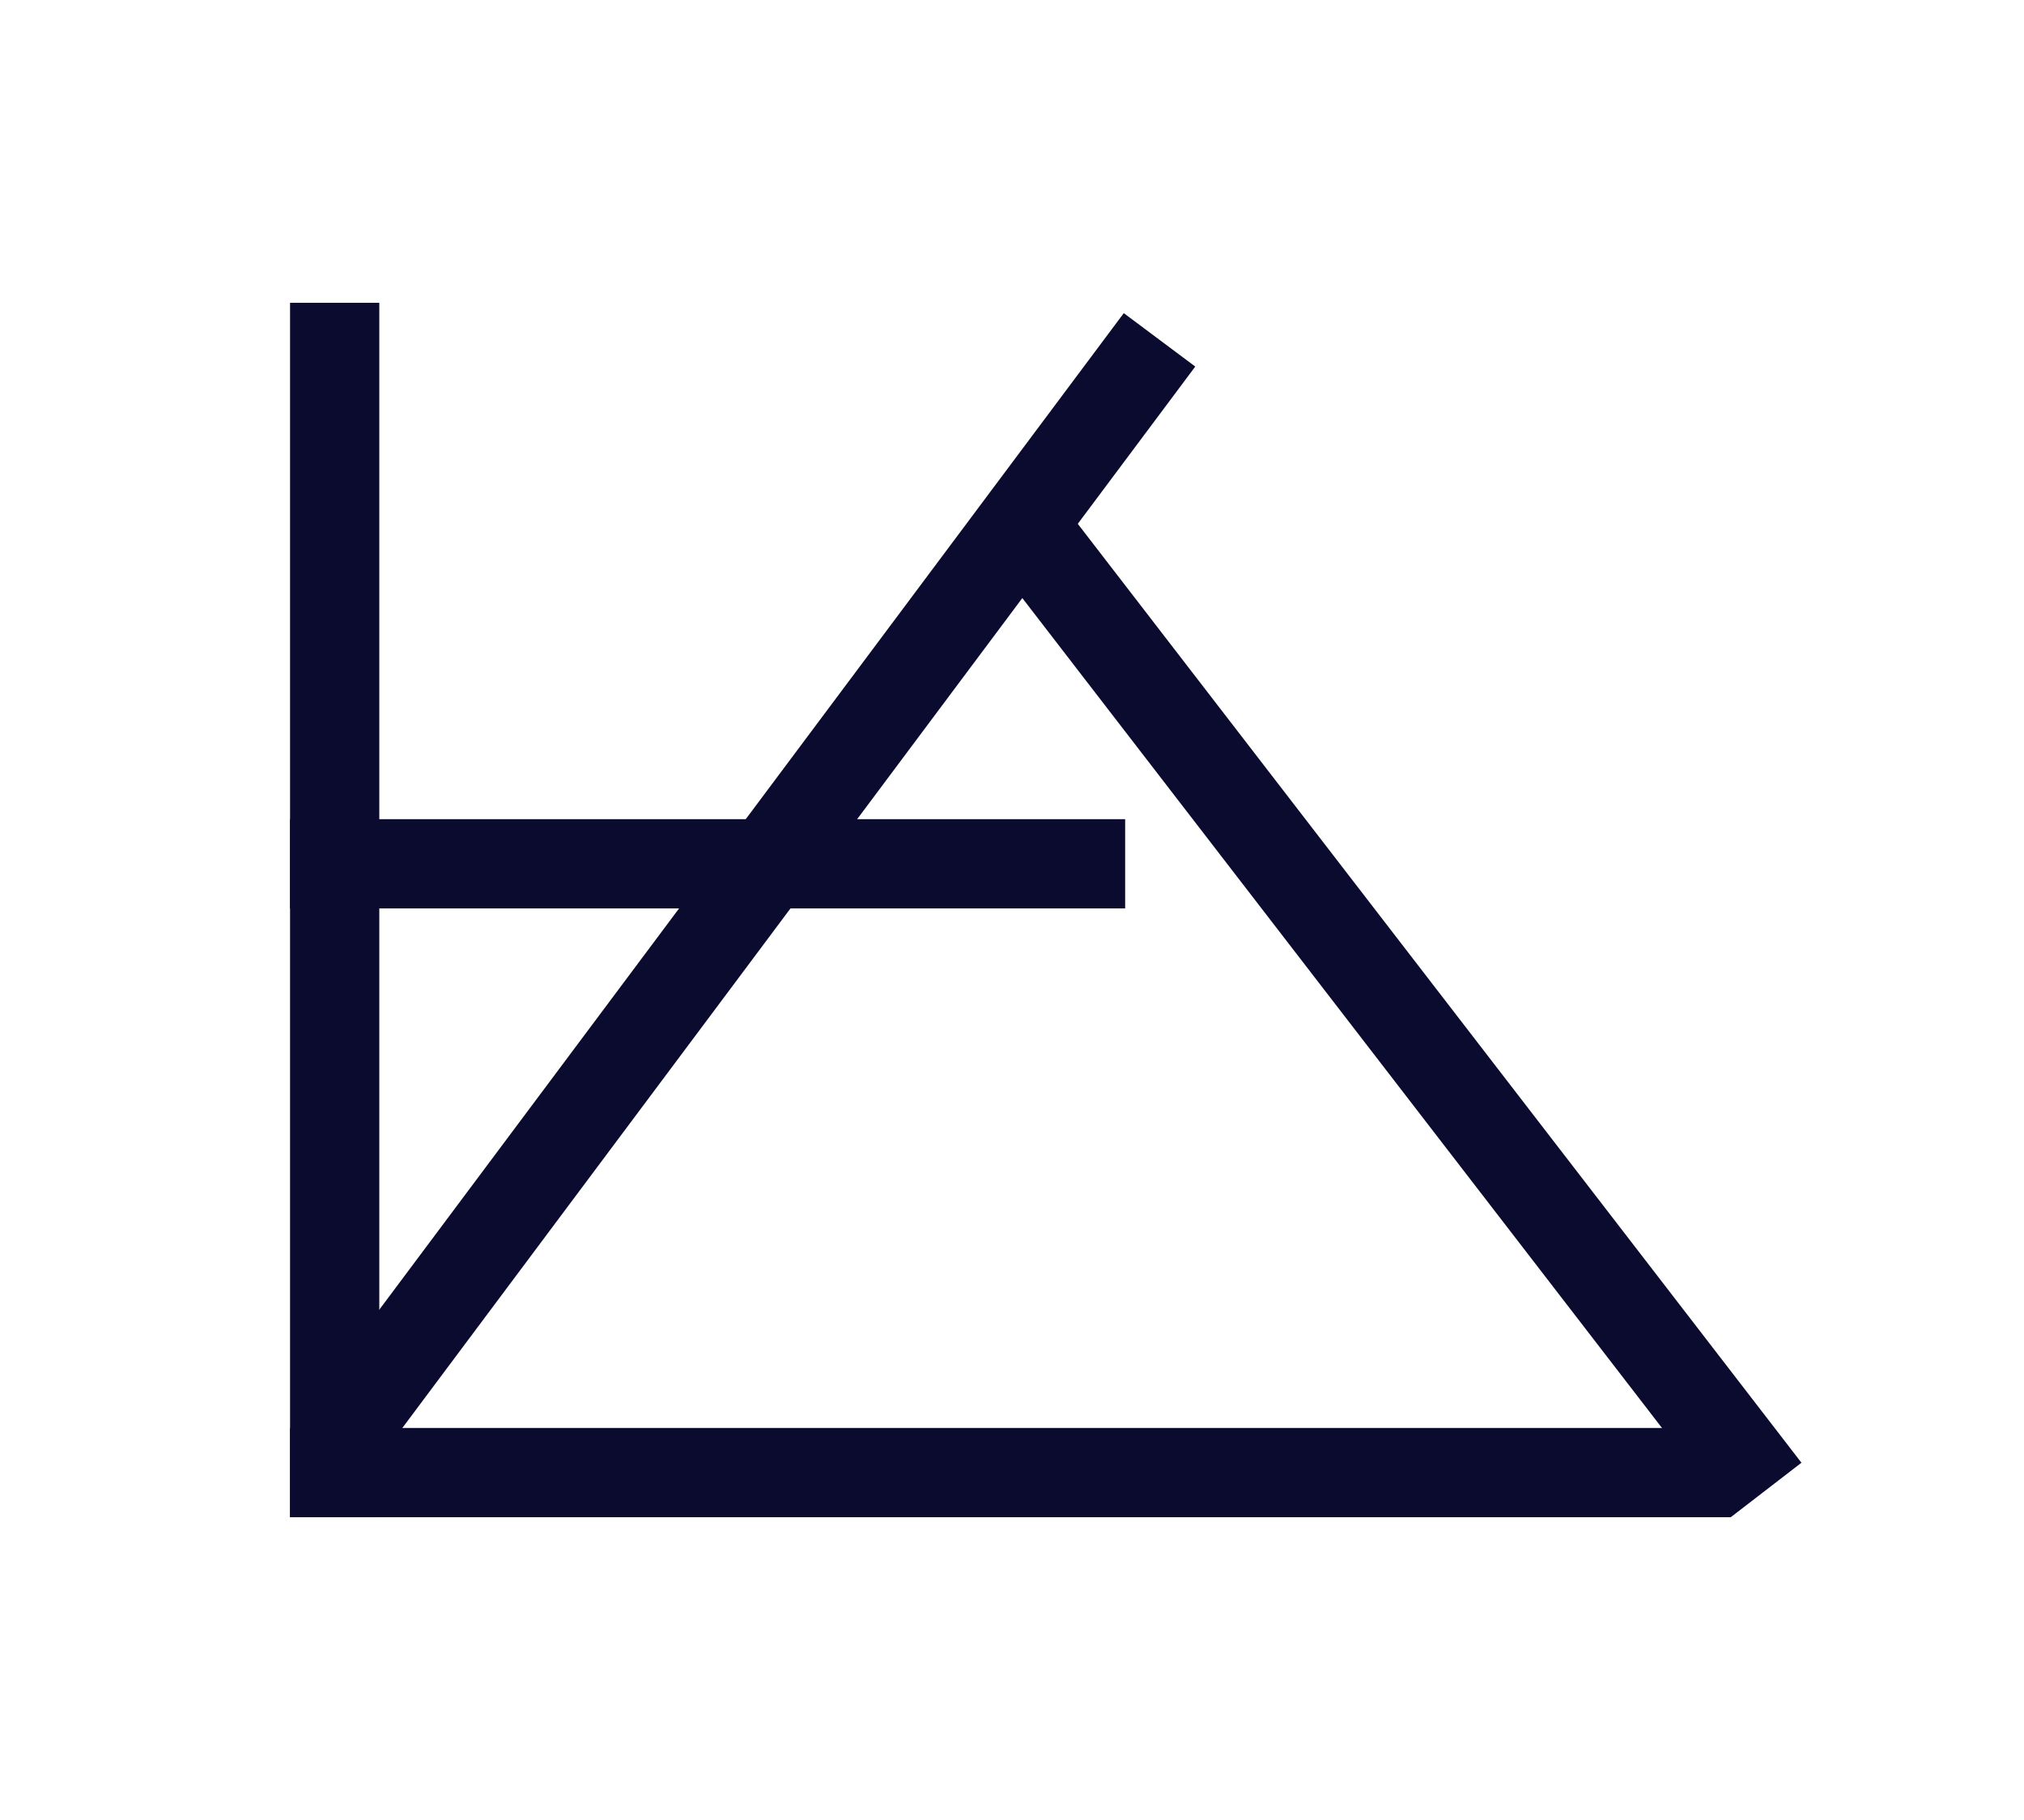 <svg width="635" height="571" viewBox="0 0 635 571" fill="none" xmlns="http://www.w3.org/2000/svg">
<line x1="105" y1="95" x2="105" y2="476" stroke="#0B0B2F" stroke-width="28"/>
<line x1="91" y1="462" x2="543" y2="462" stroke="#0B0B2F" stroke-width="28"/>
<line x1="109.784" y1="446.621" x2="363.784" y2="106.621" stroke="#0B0B2F" stroke-width="28"/>
<line x1="322.089" y1="166.453" x2="554.089" y2="467.453" stroke="#0B0B2F" stroke-width="28"/>
<line x1="91" y1="271" x2="353" y2="271" stroke="#0B0B2F" stroke-width="28"/>
</svg>
